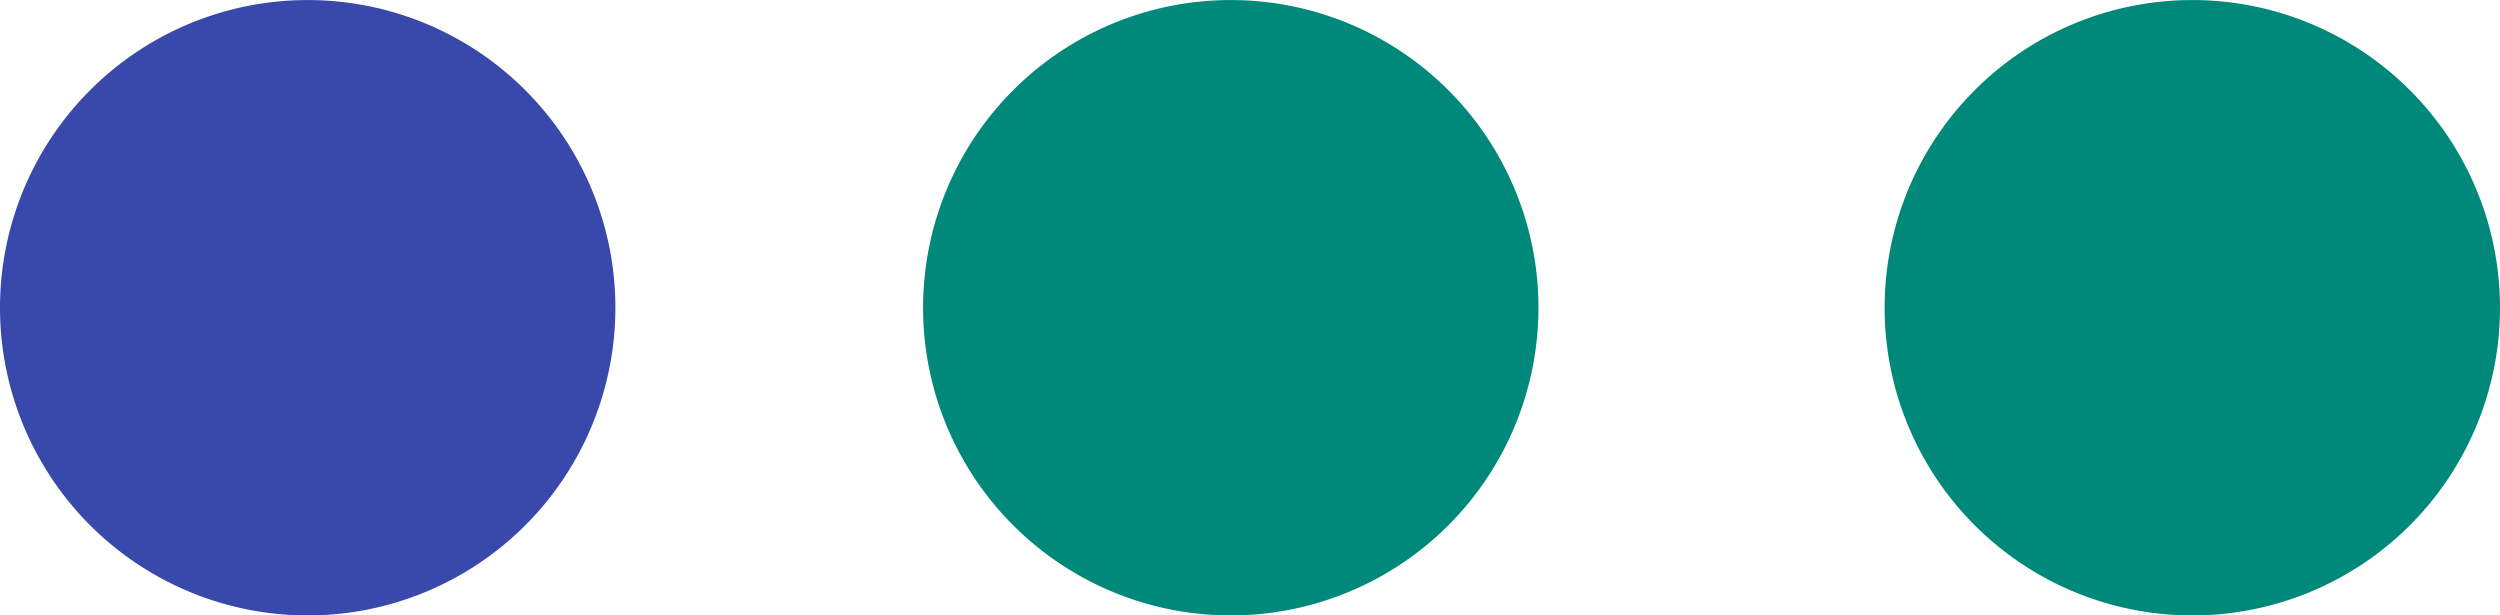 <svg width="65" height="16" xmlns="http://www.w3.org/2000/svg" xmlns:xlink="http://www.w3.org/1999/xlink" xmlns:svgjs="http://svgjs.com/svgjs" viewBox="667 6568 65 16"><svg width="16" height="16" xmlns="http://www.w3.org/2000/svg" xmlns:xlink="http://www.w3.org/1999/xlink" xmlns:svgjs="http://svgjs.com/svgjs" fill="#3949ab" x="667" y="6568"><svg xmlns="http://www.w3.org/2000/svg" xmlns:xlink="http://www.w3.org/1999/xlink" width="16" height="16" viewBox="2 1.999 15 15"><path paint-order="stroke fill markers" fill-rule="evenodd" d="M9.5 2a7.5 7.5 0 1 1 0 15 7.5 7.5 0 0 1 0-15z"/></svg></svg><svg width="16" height="16" xmlns="http://www.w3.org/2000/svg" xmlns:xlink="http://www.w3.org/1999/xlink" xmlns:svgjs="http://svgjs.com/svgjs" fill="#00897b" x="691" y="6568"><svg xmlns="http://www.w3.org/2000/svg" xmlns:xlink="http://www.w3.org/1999/xlink" width="16" height="16" viewBox="2 1.999 15 15"><path paint-order="stroke fill markers" fill-rule="evenodd" d="M9.5 2a7.5 7.5 0 1 1 0 15 7.5 7.5 0 0 1 0-15z"/></svg></svg><svg width="16" height="16" xmlns="http://www.w3.org/2000/svg" xmlns:xlink="http://www.w3.org/1999/xlink" xmlns:svgjs="http://svgjs.com/svgjs" fill="#00897b" x="716" y="6568"><svg xmlns="http://www.w3.org/2000/svg" width="16" height="16" viewBox="2 1.999 15 15"><path paint-order="stroke fill markers" fill-rule="evenodd" d="M9.5 2a7.5 7.5 0 1 1 0 15 7.5 7.5 0 0 1 0-15z"/></svg></svg></svg>